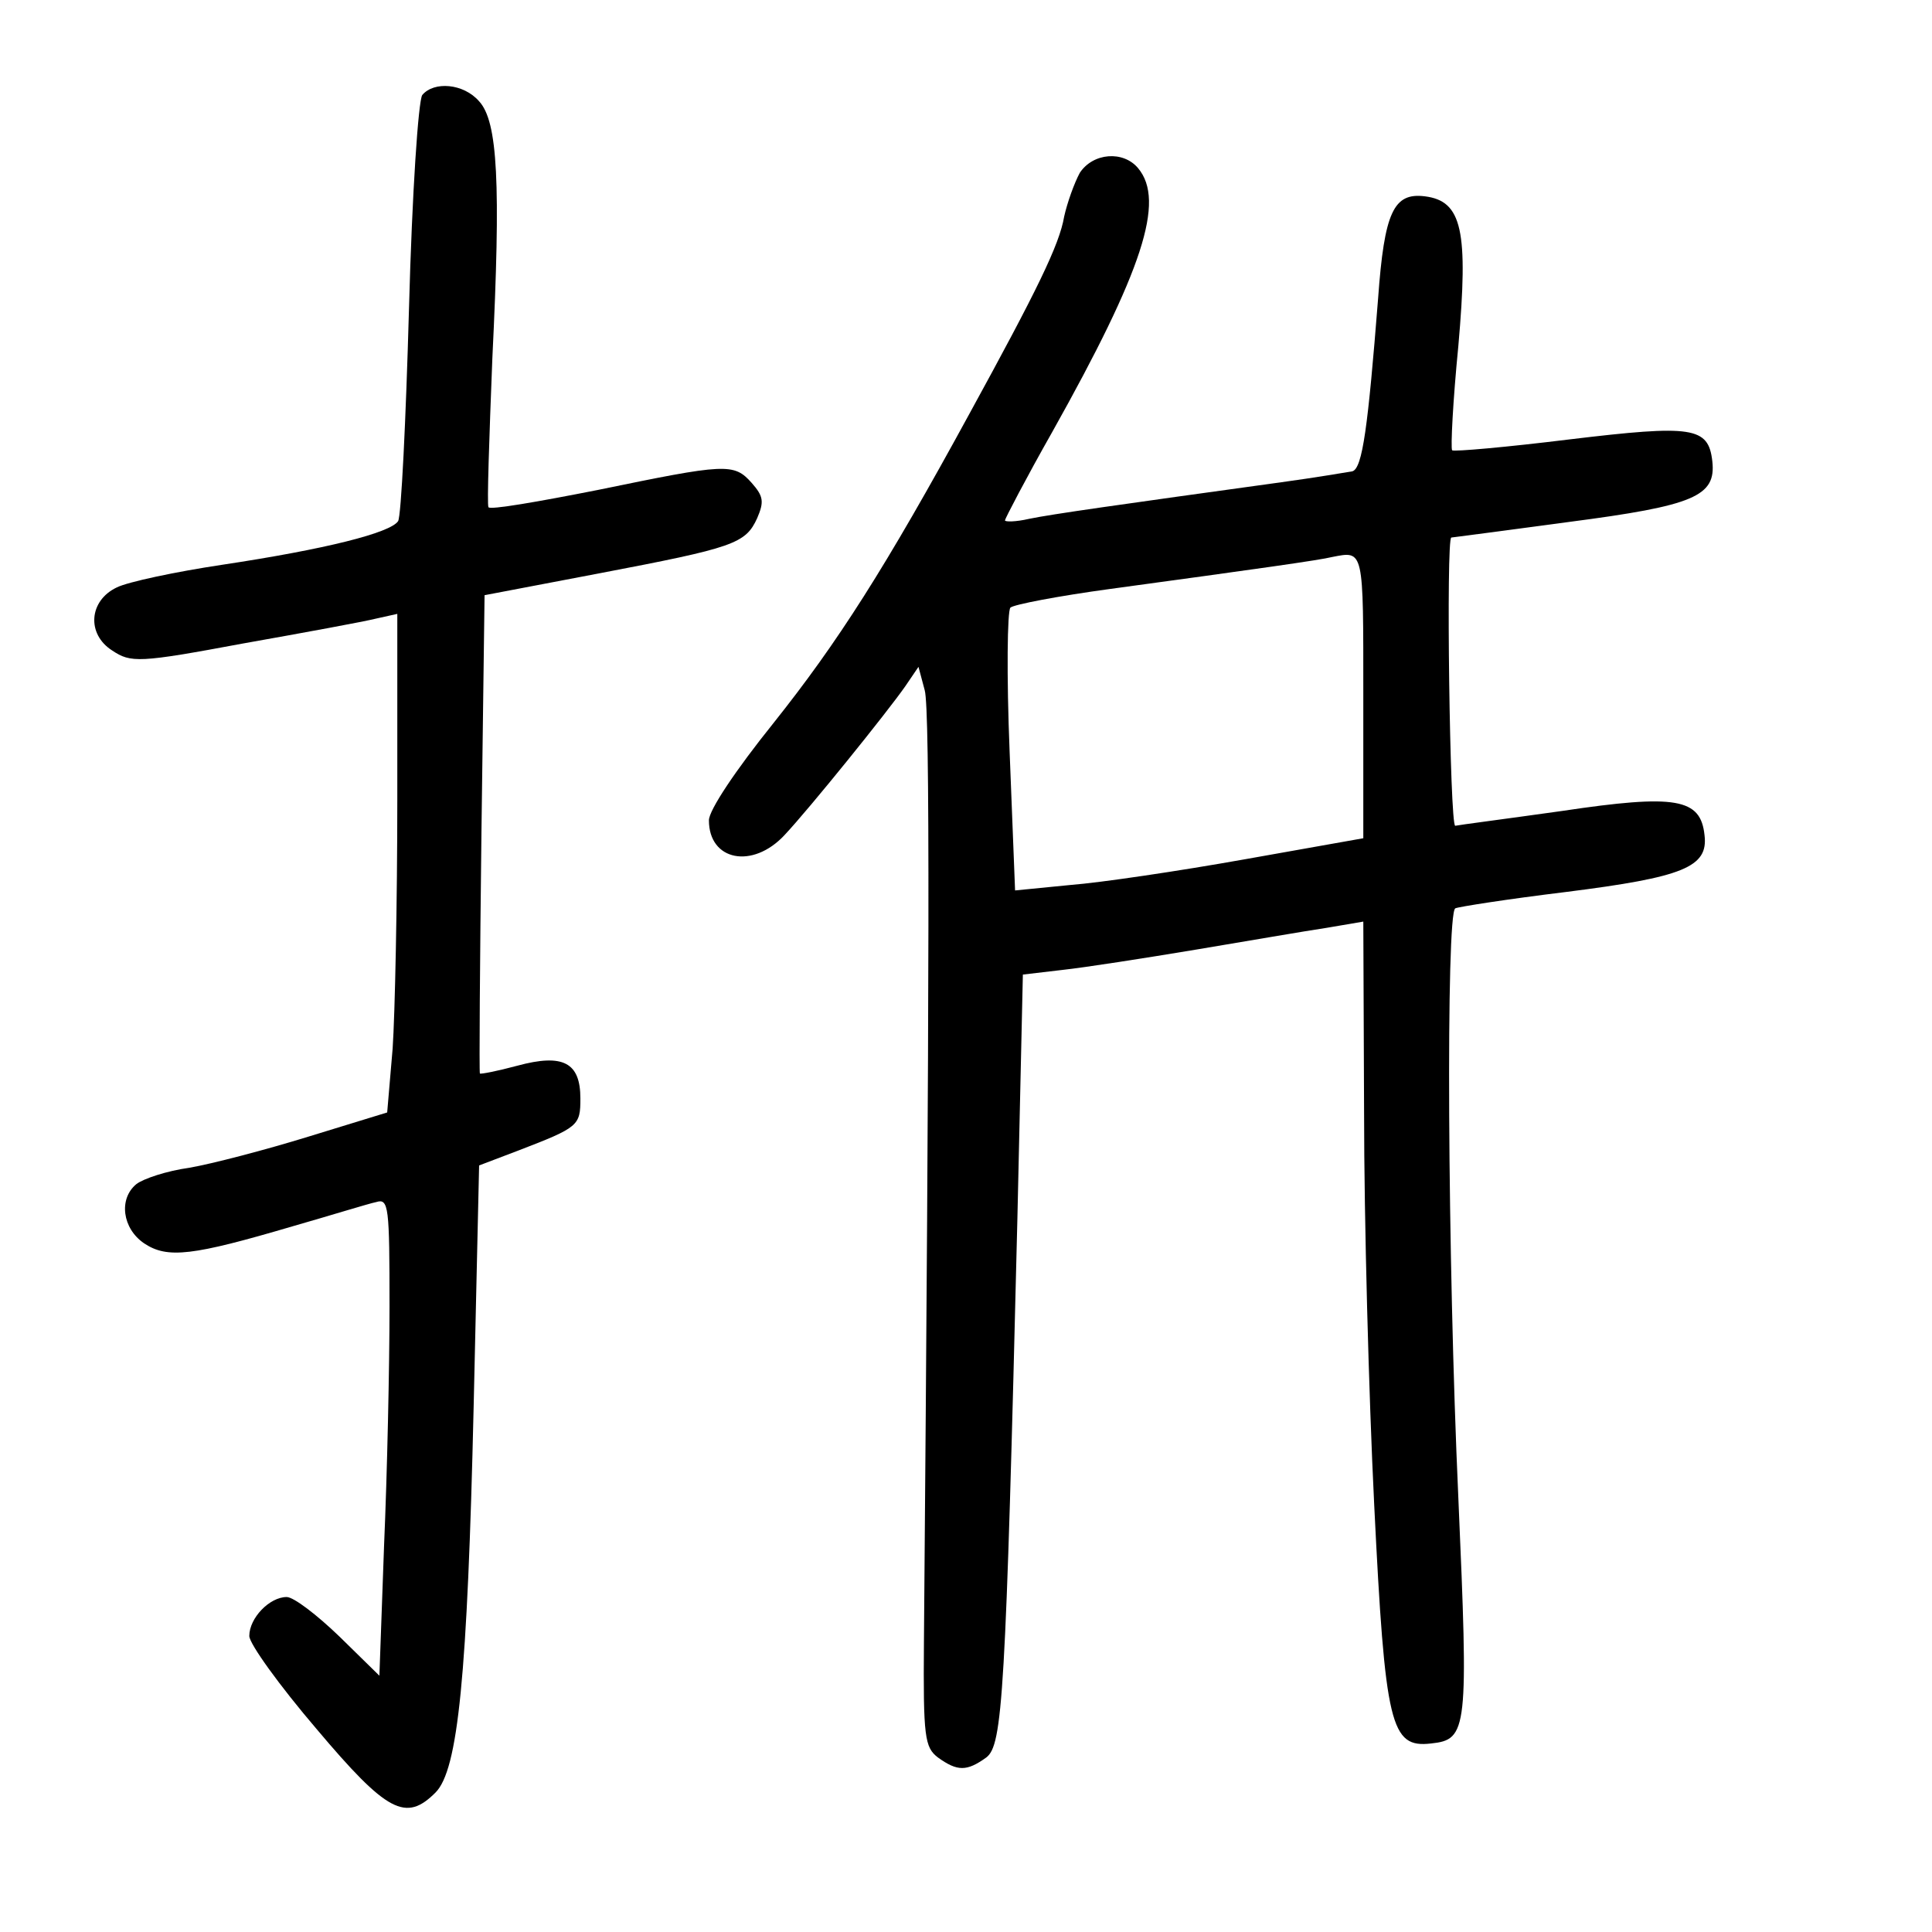 <?xml version="1.0" standalone="no"?>
<!DOCTYPE svg PUBLIC "-//W3C//DTD SVG 20010904//EN"
 "http://www.w3.org/TR/2001/REC-SVG-20010904/DTD/svg10.dtd">
<svg version="1.0" xmlns="http://www.w3.org/2000/svg"
 width="248pt" height="248pt" viewBox="0 0 248 248"
 preserveAspectRatio="xMidYMid meet">
<g transform="translate(0,248) scale(0.1,-0.1)"
fill="#000000" stroke="none">
<path d="M542 2358 c-5 -8 -13 -124 -17 -274 -4 -144 -10 -267 -14 -273 -10
-15 -93 -36 -226 -56 -60 -9 -121 -22 -135 -29 -36 -17 -39 -60 -6 -81 24 -16
34 -16 168 9 79 14 155 28 171 32 l27 6 0 -238 c0 -132 -3 -276 -6 -320 l-7
-82 -101 -31 c-55 -17 -124 -35 -153 -40 -29 -4 -59 -14 -68 -21 -23 -19 -18
-57 10 -76 30 -20 62 -16 191 22 49 14 97 29 107 31 16 5 17 -6 17 -134 0 -77
-3 -215 -7 -307 l-6 -167 -51 50 c-29 28 -59 51 -68 51 -22 0 -48 -27 -48 -50
0 -10 39 -64 86 -119 91 -108 115 -120 153 -82 29 29 41 149 49 496 l7 309 50
19 c78 30 80 32 80 67 0 46 -22 58 -81 42 -26 -7 -47 -11 -48 -10 -1 2 0 141
2 309 l4 305 147 28 c173 33 188 38 203 71 9 21 8 28 -7 45 -23 26 -33 25
-198 -9 -76 -15 -139 -26 -140 -22 -2 3 1 89 5 191 11 225 7 304 -17 330 -20
23 -58 26 -73 8z"/>
<path d="M1386 2258 c-7 -13 -16 -38 -20 -56 -6 -36 -35 -95 -121 -252 -109
-200 -170 -295 -252 -398 -49 -61 -83 -112 -83 -125 0 -52 56 -63 97 -19 32
34 132 158 155 191 l17 25 8 -30 c7 -24 6 -379 -1 -1222 -1 -122 1 -135 18
-148 25 -18 37 -18 62 0 21 16 25 77 40 693 l7 312 51 6 c28 3 105 15 171 26
66 11 141 24 168 28 l47 8 1 -246 c0 -135 6 -362 13 -503 14 -284 21 -312 73
-306 47 5 48 17 35 315 -14 309 -16 749 -4 757 4 2 68 12 142 21 151 19 183
32 178 73 -5 47 -36 53 -183 31 -71 -10 -133 -18 -137 -19 -7 0 -12 370 -5
370 1 0 69 9 151 20 161 21 189 33 184 78 -5 44 -25 47 -183 28 -81 -10 -149
-16 -151 -14 -2 3 1 63 8 134 13 148 5 186 -43 192 -40 5 -52 -20 -60 -131
-13 -165 -20 -218 -33 -222 -6 -1 -47 -8 -91 -14 -210 -29 -295 -41 -324 -47
-17 -4 -31 -4 -31 -2 0 2 27 54 61 114 116 207 145 296 110 338 -19 23 -58 20
-75 -6z m364 -671 l0 -183 -152 -27 c-84 -15 -185 -30 -224 -33 l-71 -7 -7
178 c-4 98 -3 181 1 185 4 4 62 15 128 24 191 26 269 37 285 41 41 8 40 11 40
-178z"/>
</g>
</svg>
